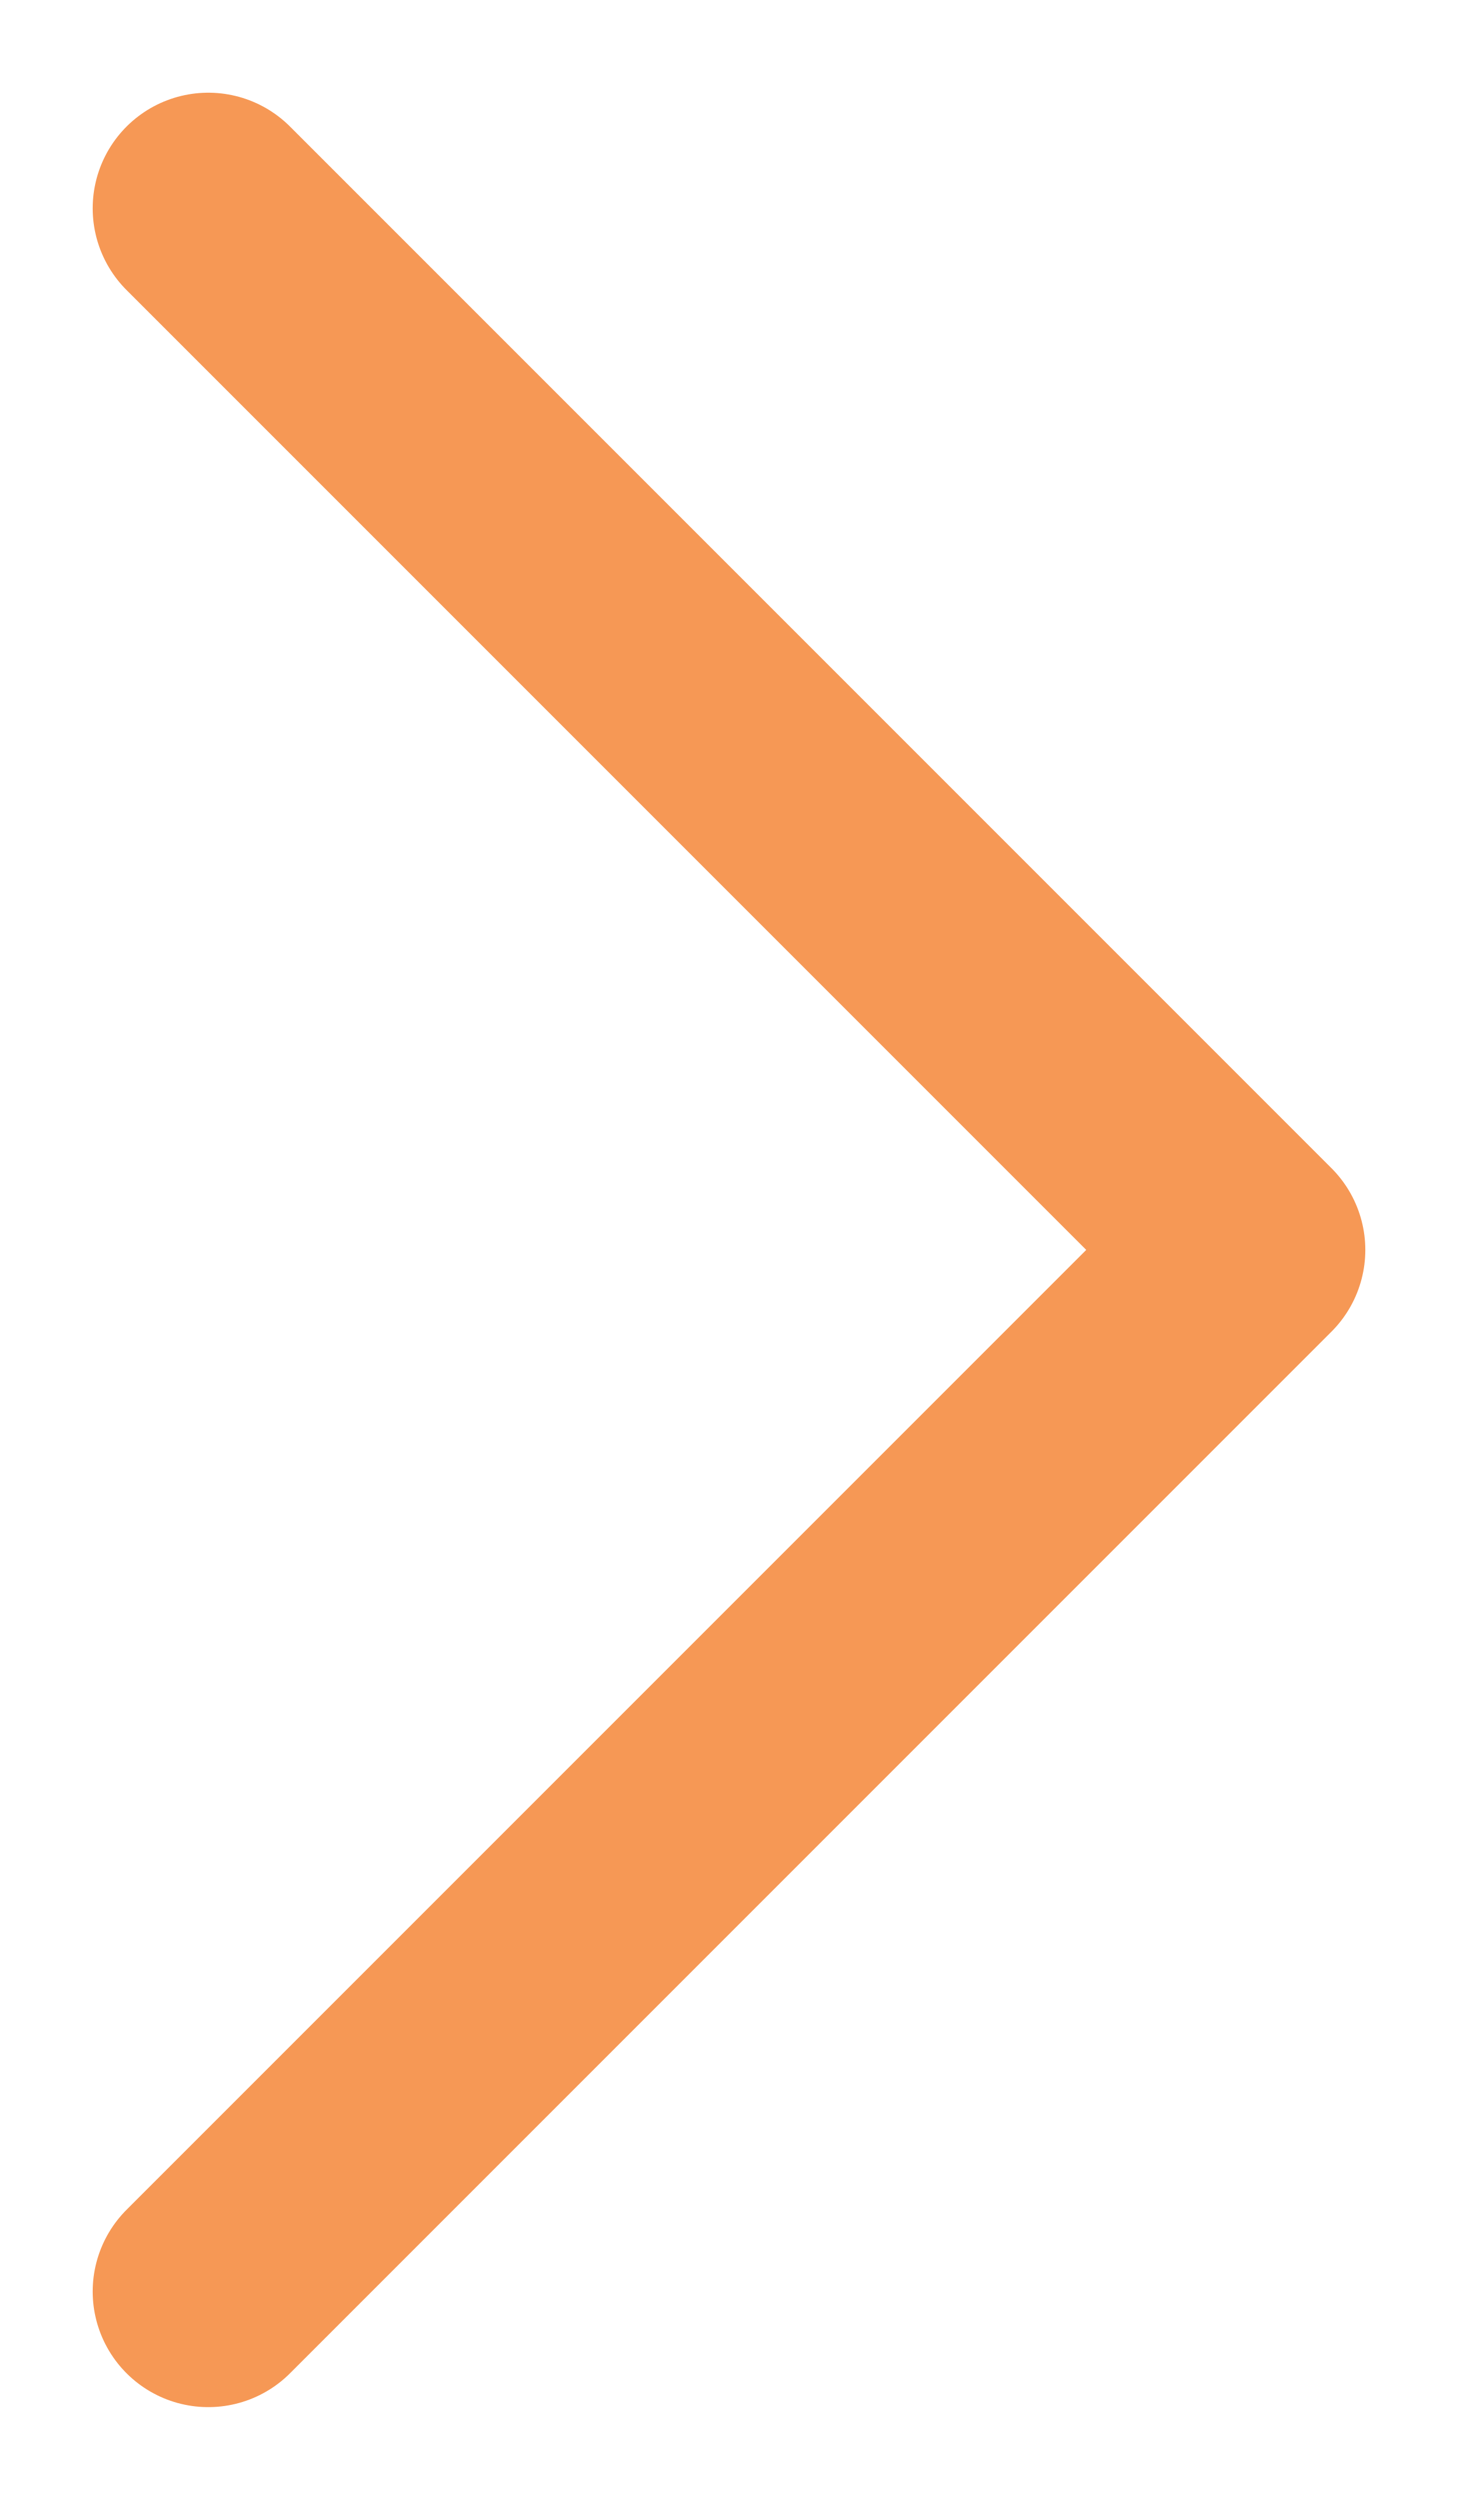 <?xml version="1.0" encoding="UTF-8"?>
<svg width="7px" height="12px" viewBox="0 0 7 12" version="1.1" xmlns="http://www.w3.org/2000/svg" xmlns:xlink="http://www.w3.org/1999/xlink">
    <title>Arrow</title>
    <g id="Blazar-landing-page" stroke="none" stroke-width="1" fill="none" fill-rule="evenodd" stroke-linecap="round" stroke-linejoin="round">
        <g id="Blazar-deposit" transform="translate(-381, -2287)" stroke="rgb(246, 152, 85)" stroke-width="1.11">
            <g id="Section-3" transform="translate(113, 1555)">
                <g id="Boxes" transform="translate(0, 92)">
                    <g id="Boxes-2" transform="translate(0, 366)">
                        <g id="dApp1">
                            <g id="Button" transform="translate(251, 262)">
                                <polyline id="Arrow" transform="translate(20.5, 18) scale(-1, -1) rotate(180) translate(-20.5, -18) " points="18 13 23 18 18 23"></polyline>
                            </g>
                        </g>
                    </g>
                </g>
            </g>
        </g>
    </g>
</svg>